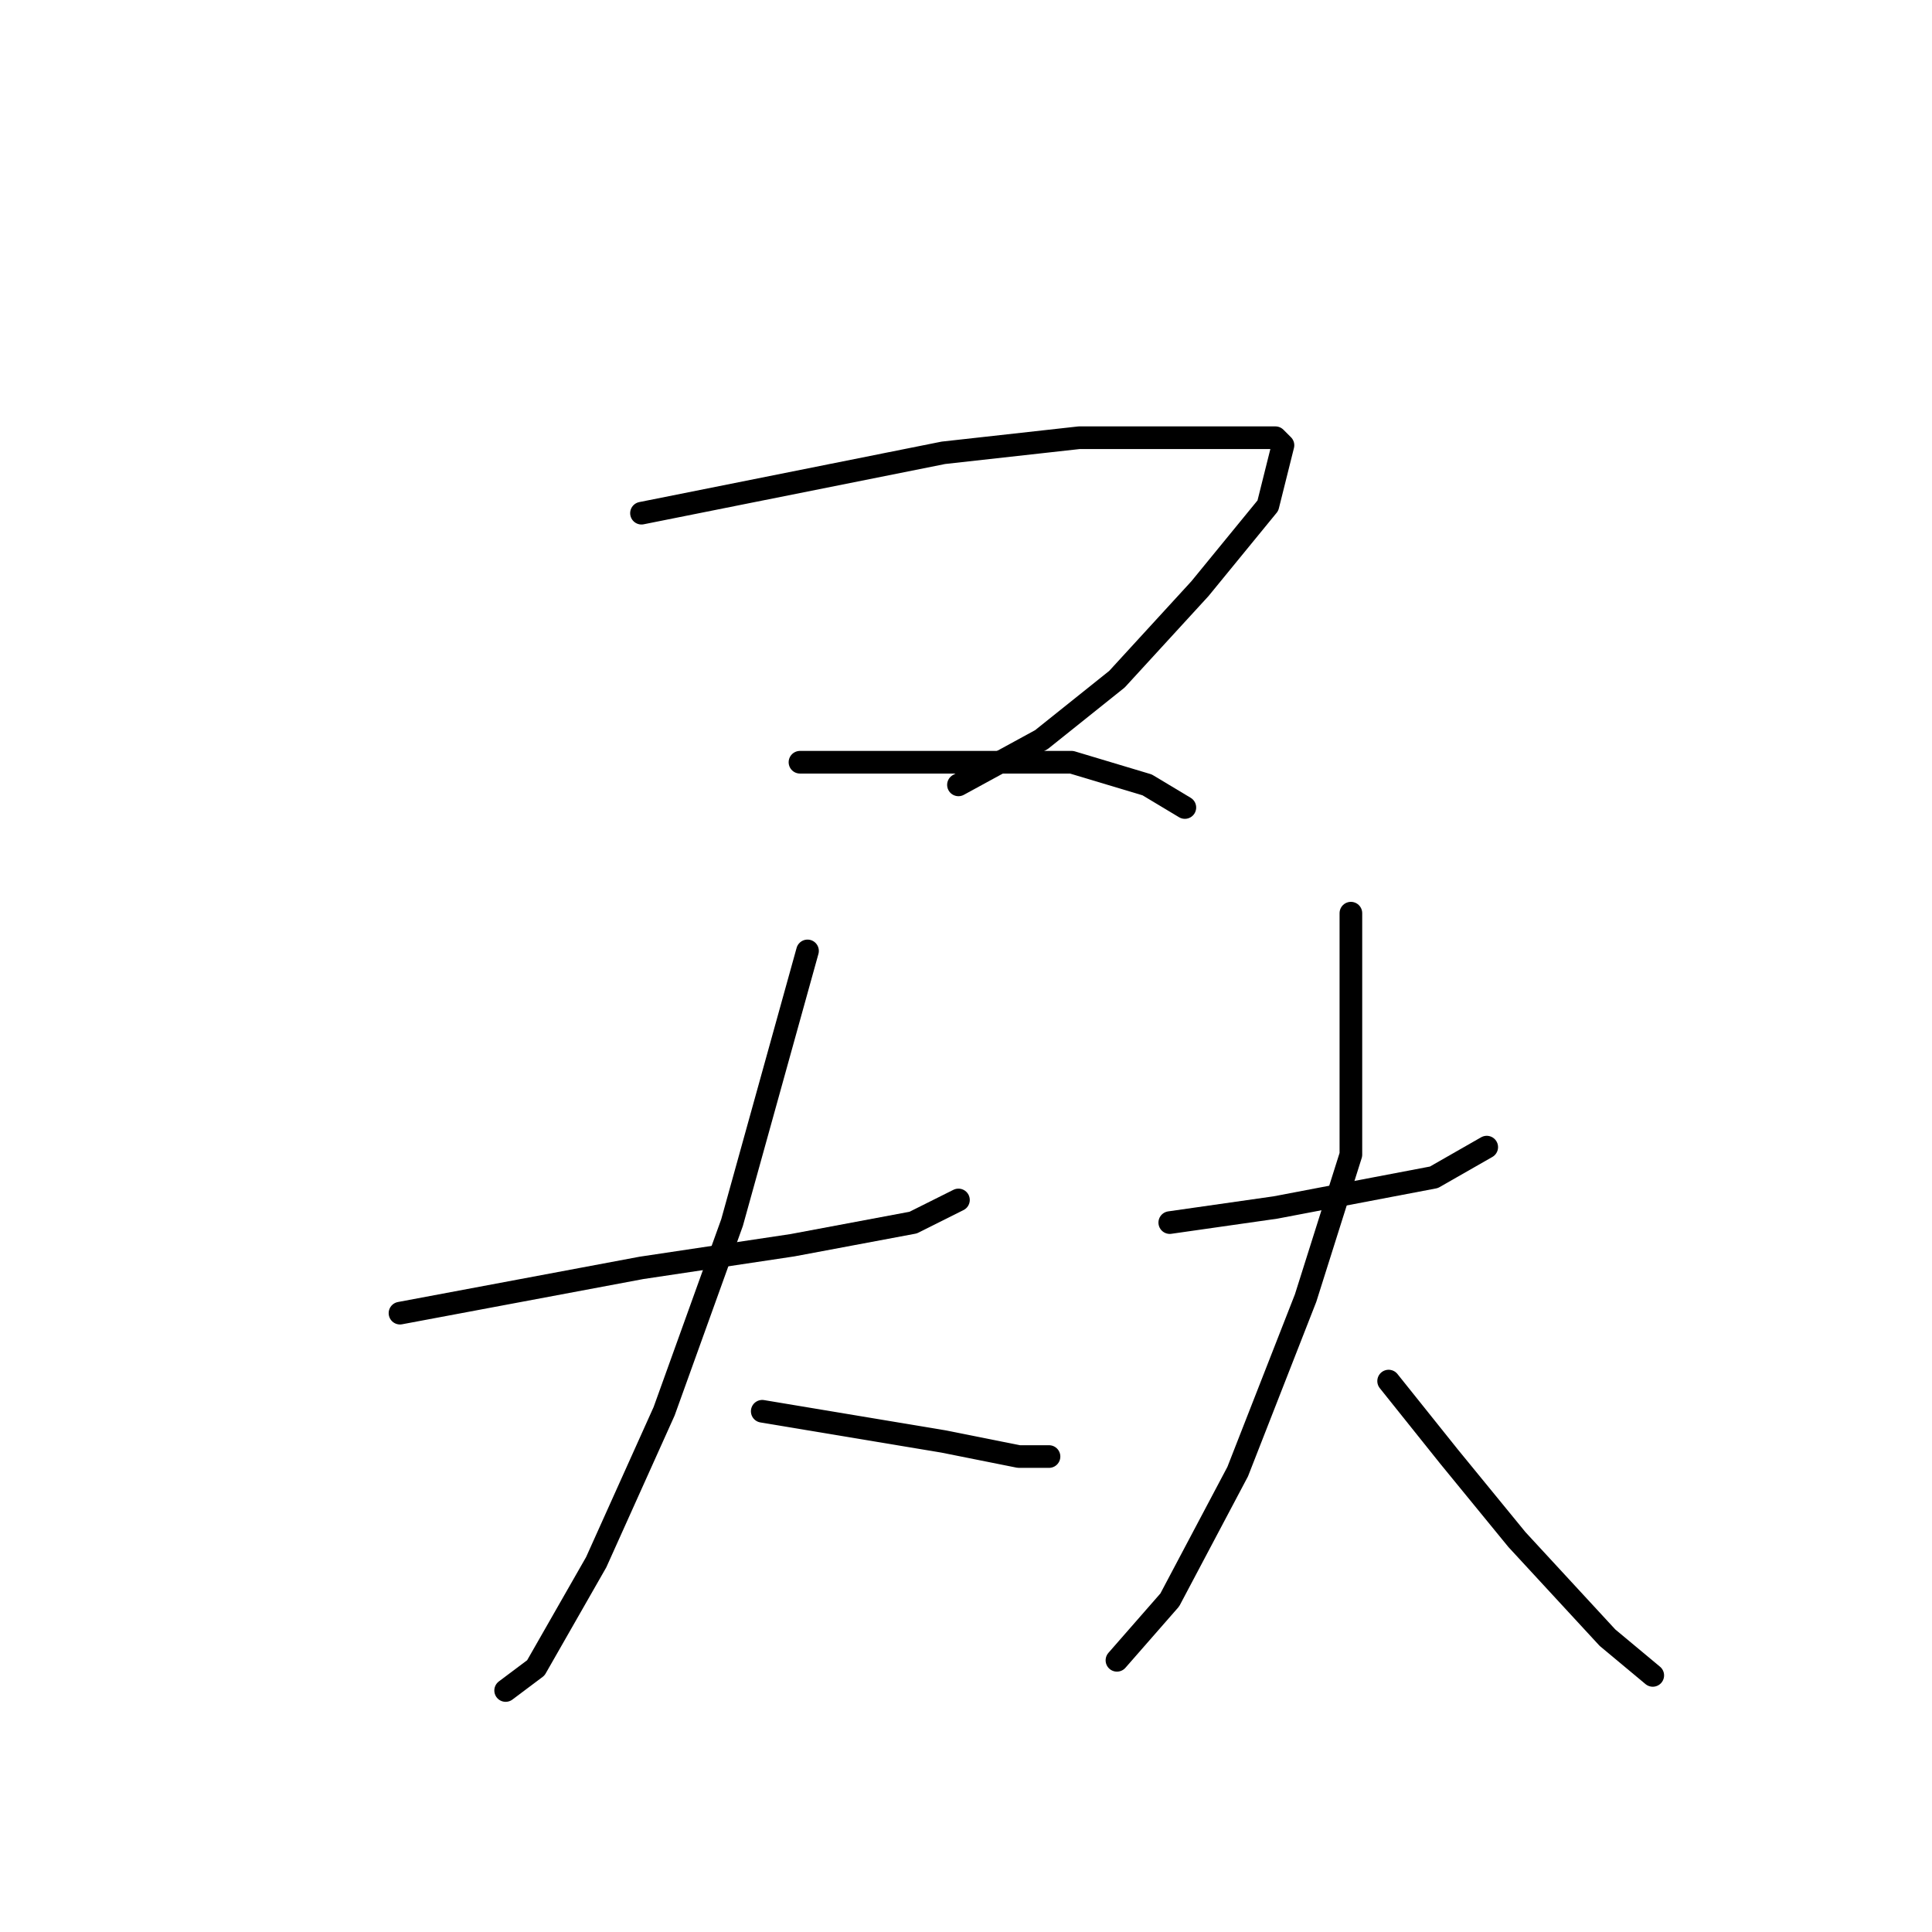 <?xml version="1.0" standalone="no"?>
    <svg width="256" height="256" xmlns="http://www.w3.org/2000/svg" version="1.1">
    <polyline stroke="black" stroke-width="3" stroke-linecap="round" fill="transparent" stroke-linejoin="round" points="85 68 105 64 125 60 143 58 159 58 166 58 169 58 170 59 168 67 159 78 148 90 138 98 127 104 127 104 " />
        <polyline stroke="black" stroke-width="3" stroke-linecap="round" fill="transparent" stroke-linejoin="round" points="106 101 112 101 118 101 130 101 142 101 152 104 157 107 157 107 " />
        <polyline stroke="black" stroke-width="3" stroke-linecap="round" fill="transparent" stroke-linejoin="round" points="53 174 69 171 85 168 105 165 121 162 127 159 127 159 " />
        <polyline stroke="black" stroke-width="3" stroke-linecap="round" fill="transparent" stroke-linejoin="round" points="107 126 102 144 97 162 88 187 79 207 71 221 67 224 67 224 " />
        <polyline stroke="black" stroke-width="3" stroke-linecap="round" fill="transparent" stroke-linejoin="round" points="101 187 113 189 125 191 135 193 139 193 139 193 " />
        <polyline stroke="black" stroke-width="3" stroke-linecap="round" fill="transparent" stroke-linejoin="round" points="155 162 162 161 169 160 190 156 197 152 197 152 " />
        <polyline stroke="black" stroke-width="3" stroke-linecap="round" fill="transparent" stroke-linejoin="round" points="179 121 179 137 179 153 173 172 164 195 155 212 148 220 148 220 " />
        <polyline stroke="black" stroke-width="3" stroke-linecap="round" fill="transparent" stroke-linejoin="round" points="184 183 188 188 192 193 201 204 213 217 219 222 219 222 " />
        </svg>